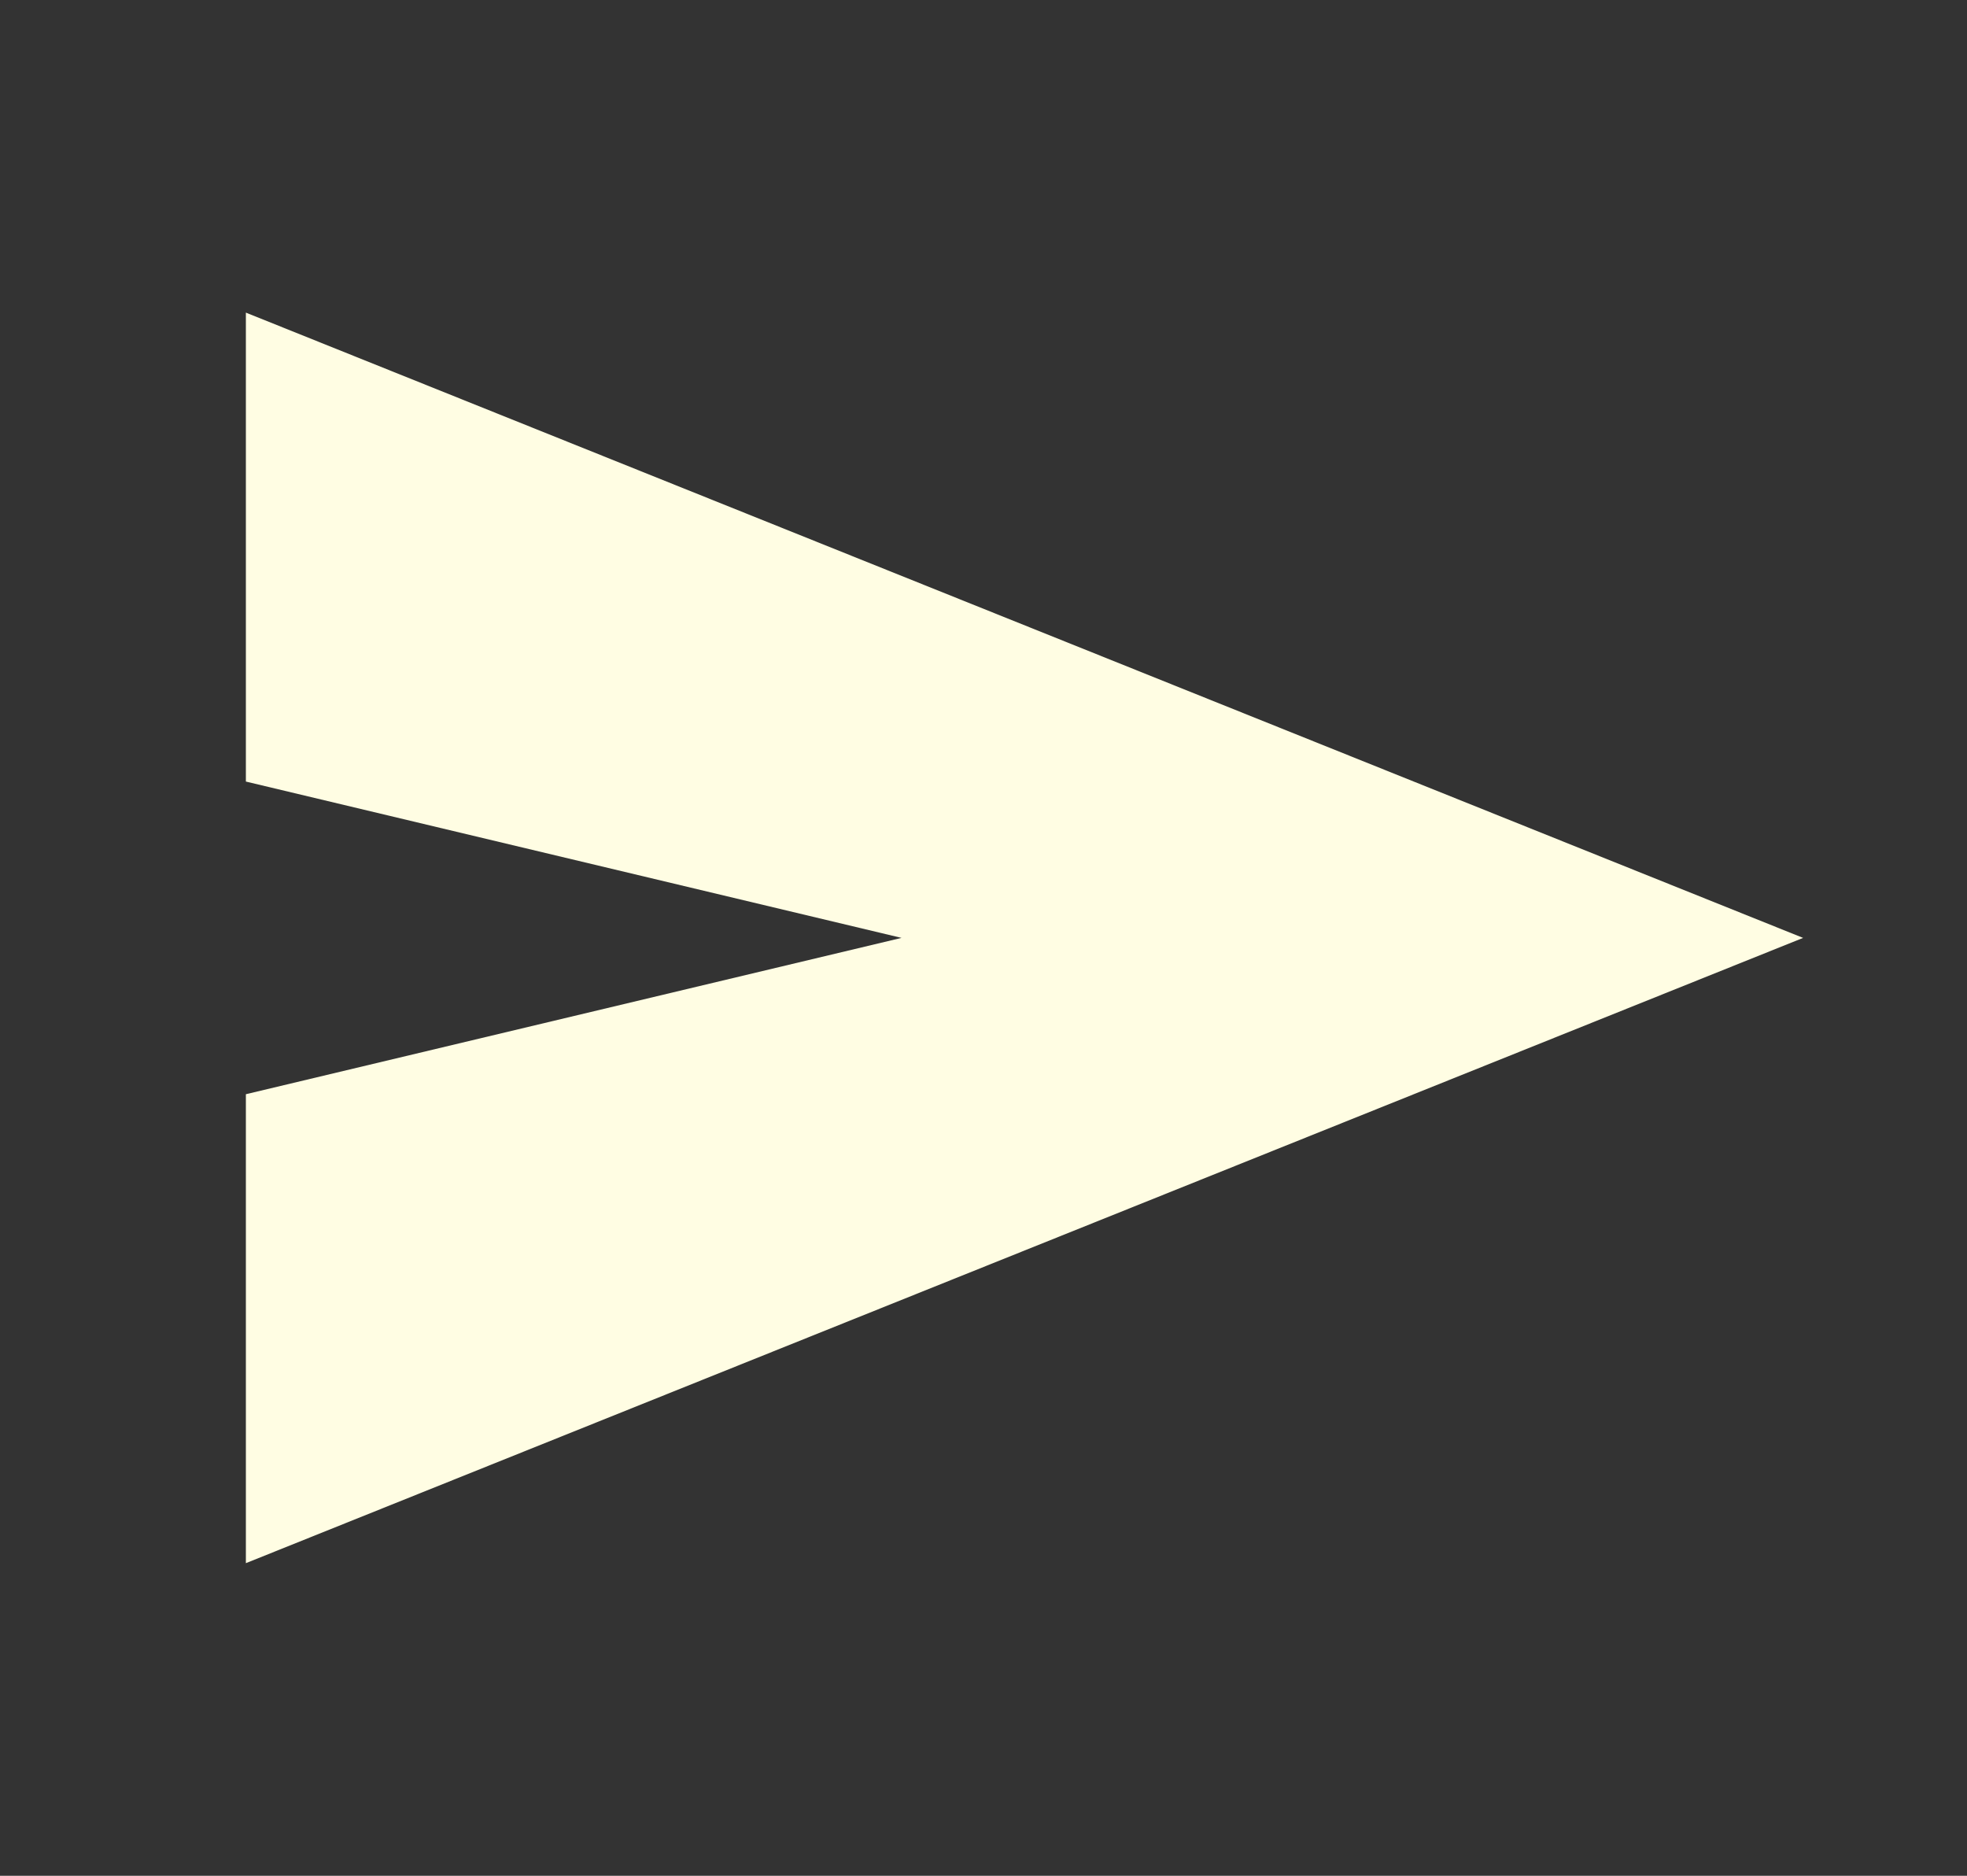 <svg width="43" height="41" viewBox="0 0 43 41" fill="none" xmlns="http://www.w3.org/2000/svg">
<rect x="0" y="0" width="43" height="41" fill="#333333" stroke="none"/>
<path d="M5.375 34.167V23.917L19.708 20.5L5.375 17.083V6.833L39.417 20.5L5.375 34.167Z" fill="#FFFDE3"/>
</svg>
